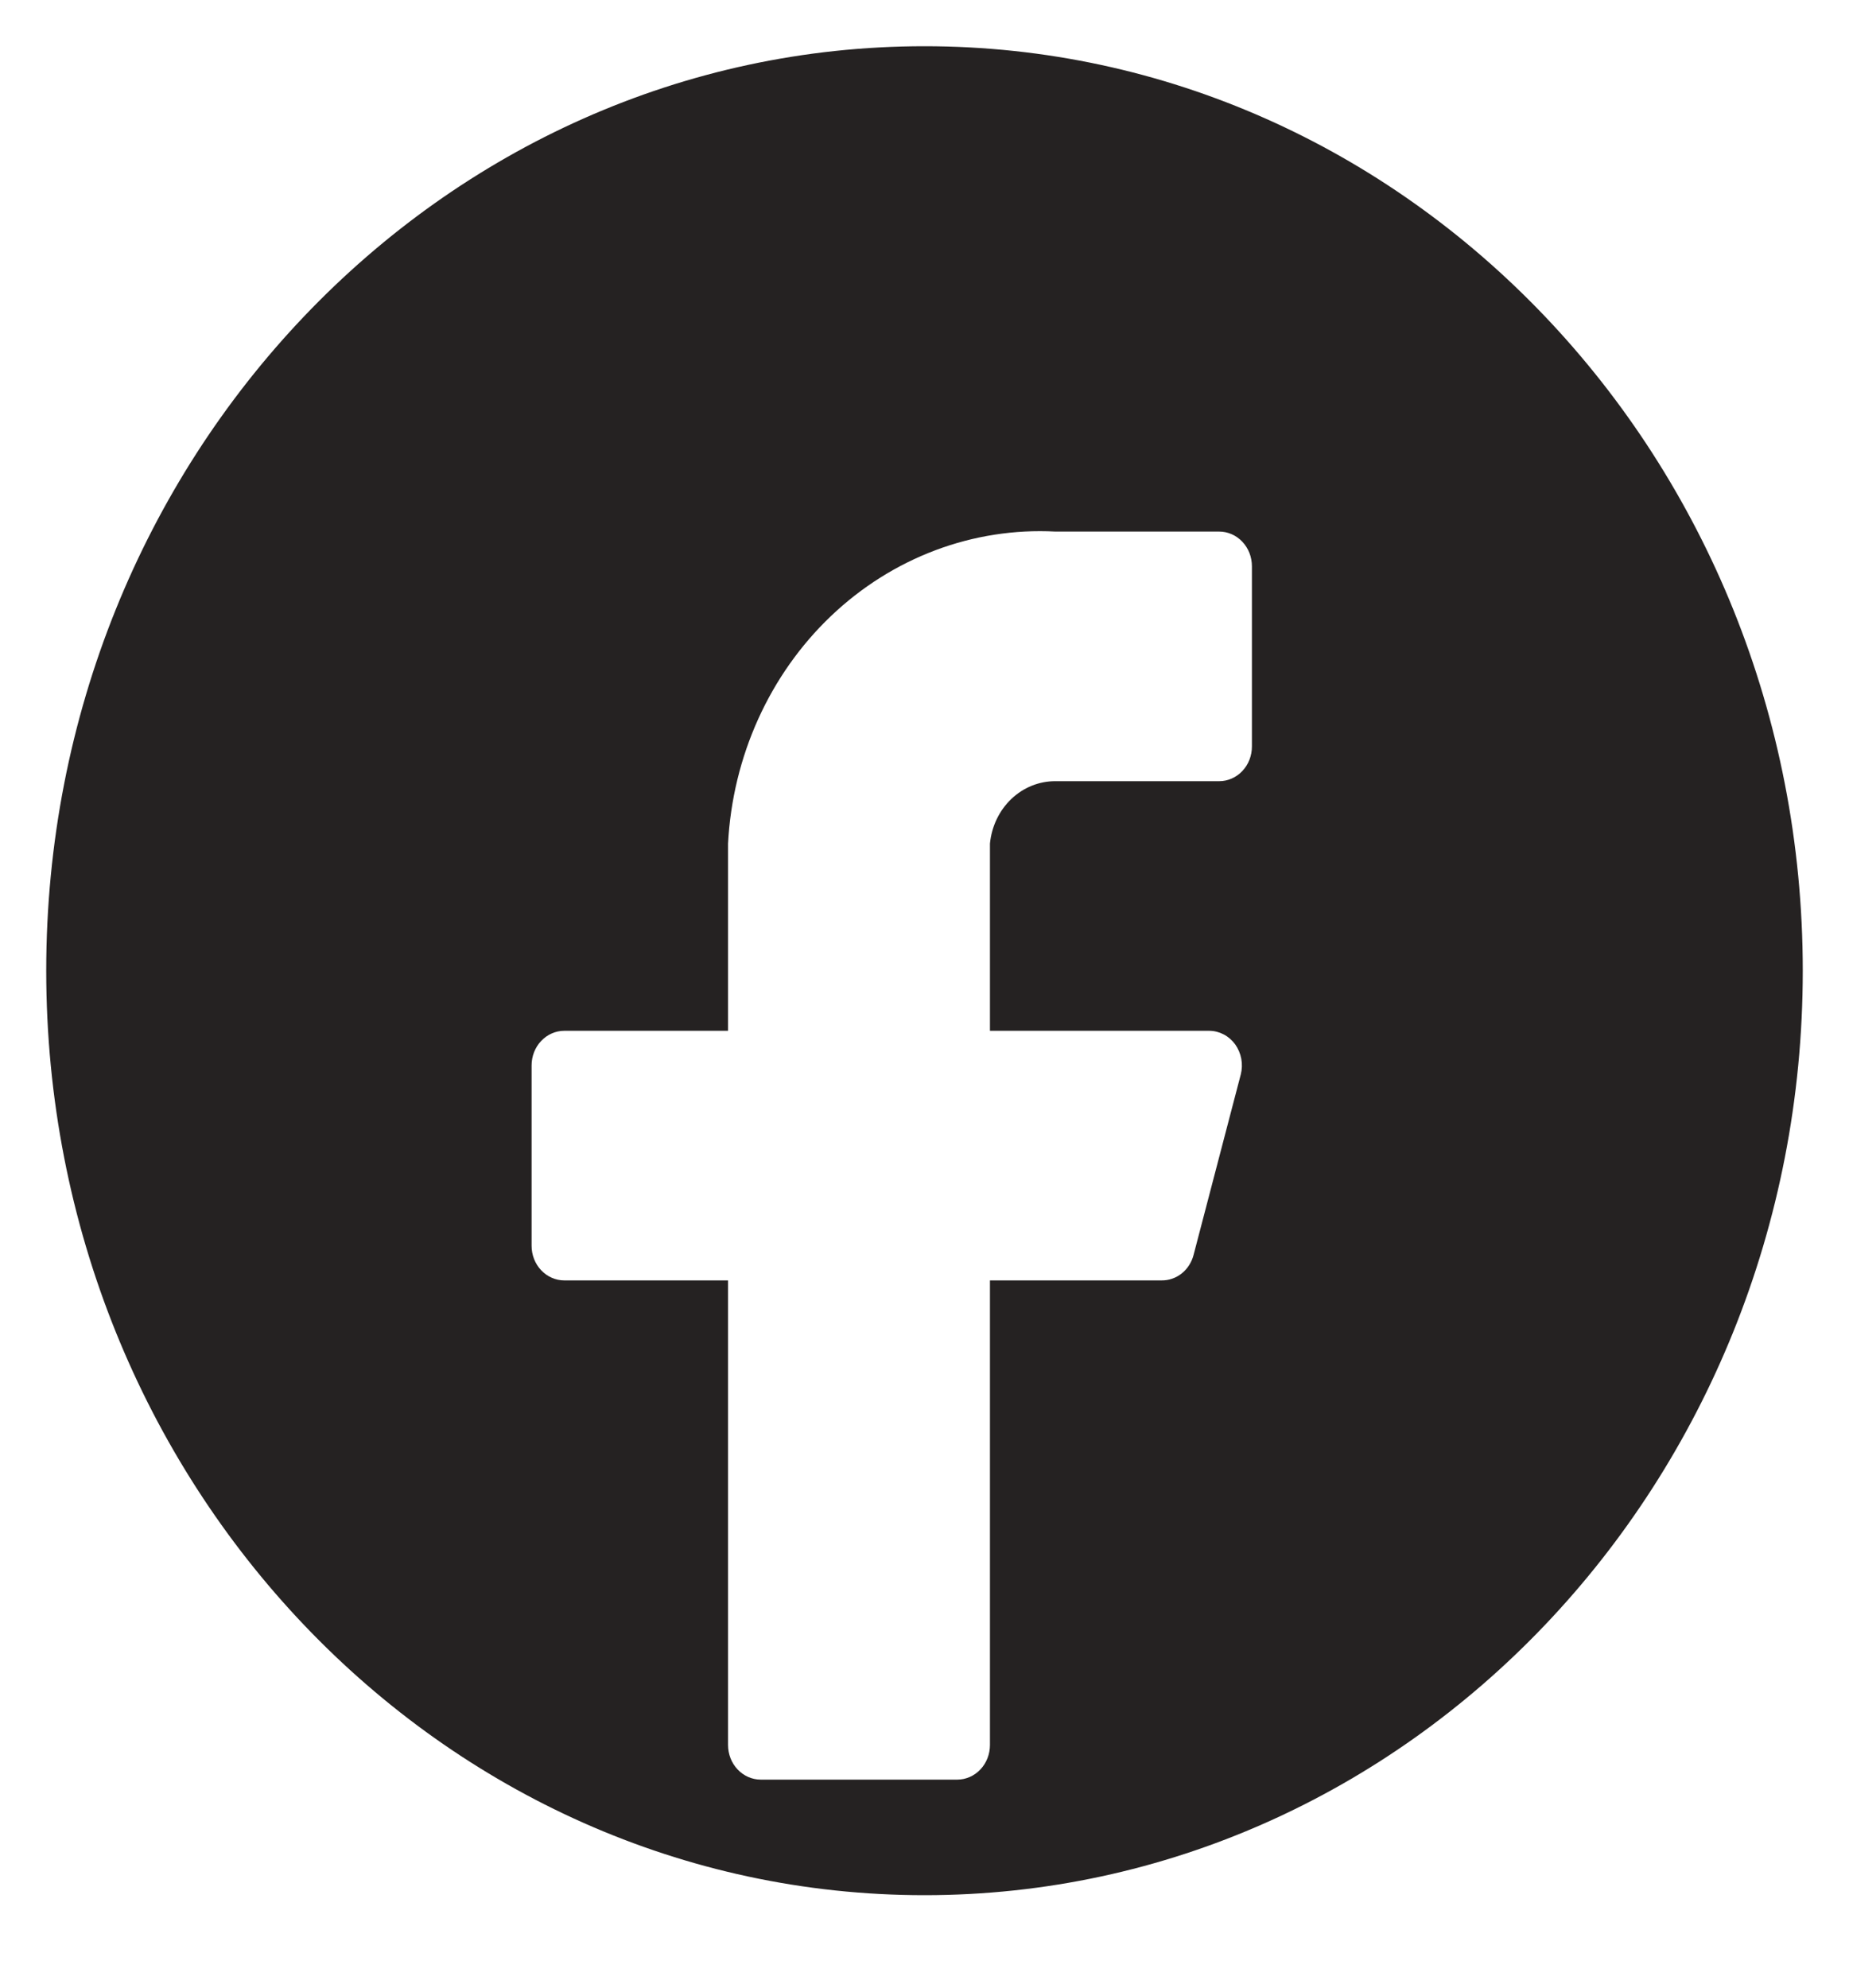 <svg width="40" height="43" viewBox="0 0 40 43" fill="none" xmlns="http://www.w3.org/2000/svg">
<path d="M39.5 21C39.5 32.345 30.747 41.5 20 41.5C9.253 41.5 0.5 32.345 0.5 21C0.5 9.655 9.253 0.5 20 0.5C30.747 0.5 39.5 9.655 39.5 21Z" fill="#252222" stroke="white"/>
<g filter="url(#filter0_d_307_3)">
<path d="M27.083 8.25C27.083 8.051 27.009 7.86 26.876 7.72C26.743 7.579 26.563 7.5 26.375 7.5H22.833C21.05 7.406 19.304 8.063 17.976 9.328C16.649 10.593 15.849 12.362 15.75 14.25V18.3H12.208C12.02 18.3 11.84 18.379 11.707 18.52C11.574 18.66 11.5 18.851 11.5 19.05V22.95C11.5 23.149 11.574 23.34 11.707 23.48C11.84 23.621 12.02 23.7 12.208 23.7H15.75V33.75C15.75 33.949 15.824 34.14 15.957 34.28C16.09 34.421 16.27 34.5 16.458 34.5H20.708C20.896 34.5 21.076 34.421 21.209 34.28C21.342 34.14 21.416 33.949 21.416 33.75V23.7H25.128C25.286 23.702 25.439 23.649 25.565 23.549C25.691 23.448 25.781 23.306 25.822 23.145L26.842 19.245C26.87 19.134 26.874 19.018 26.853 18.905C26.832 18.793 26.787 18.687 26.722 18.595C26.656 18.504 26.571 18.43 26.474 18.379C26.377 18.328 26.271 18.301 26.162 18.3H21.416V14.25C21.452 13.879 21.616 13.535 21.878 13.285C22.14 13.035 22.481 12.898 22.833 12.9H26.375C26.563 12.9 26.743 12.821 26.876 12.68C27.009 12.54 27.083 12.349 27.083 12.15V8.25Z" fill="white"/>
</g>
<defs>
<filter id="filter0_d_307_3" x="7.5" y="7.491" width="23.583" height="35.009" filterUnits="userSpaceOnUse" color-interpolation-filters="sRGB">
<feFlood flood-opacity="0" result="BackgroundImageFix"/>
<feColorMatrix in="SourceAlpha" type="matrix" values="0 0 0 0 0 0 0 0 0 0 0 0 0 0 0 0 0 0 127 0" result="hardAlpha"/>
<feOffset dy="4"/>
<feGaussianBlur stdDeviation="2"/>
<feComposite in2="hardAlpha" operator="out"/>
<feColorMatrix type="matrix" values="0 0 0 0 0 0 0 0 0 0 0 0 0 0 0 0 0 0 0.25 0"/>
<feBlend mode="normal" in2="BackgroundImageFix" result="effect1_dropShadow_307_3"/>
<feBlend mode="normal" in="SourceGraphic" in2="effect1_dropShadow_307_3" result="shape"/>
</filter>
</defs>
</svg>
